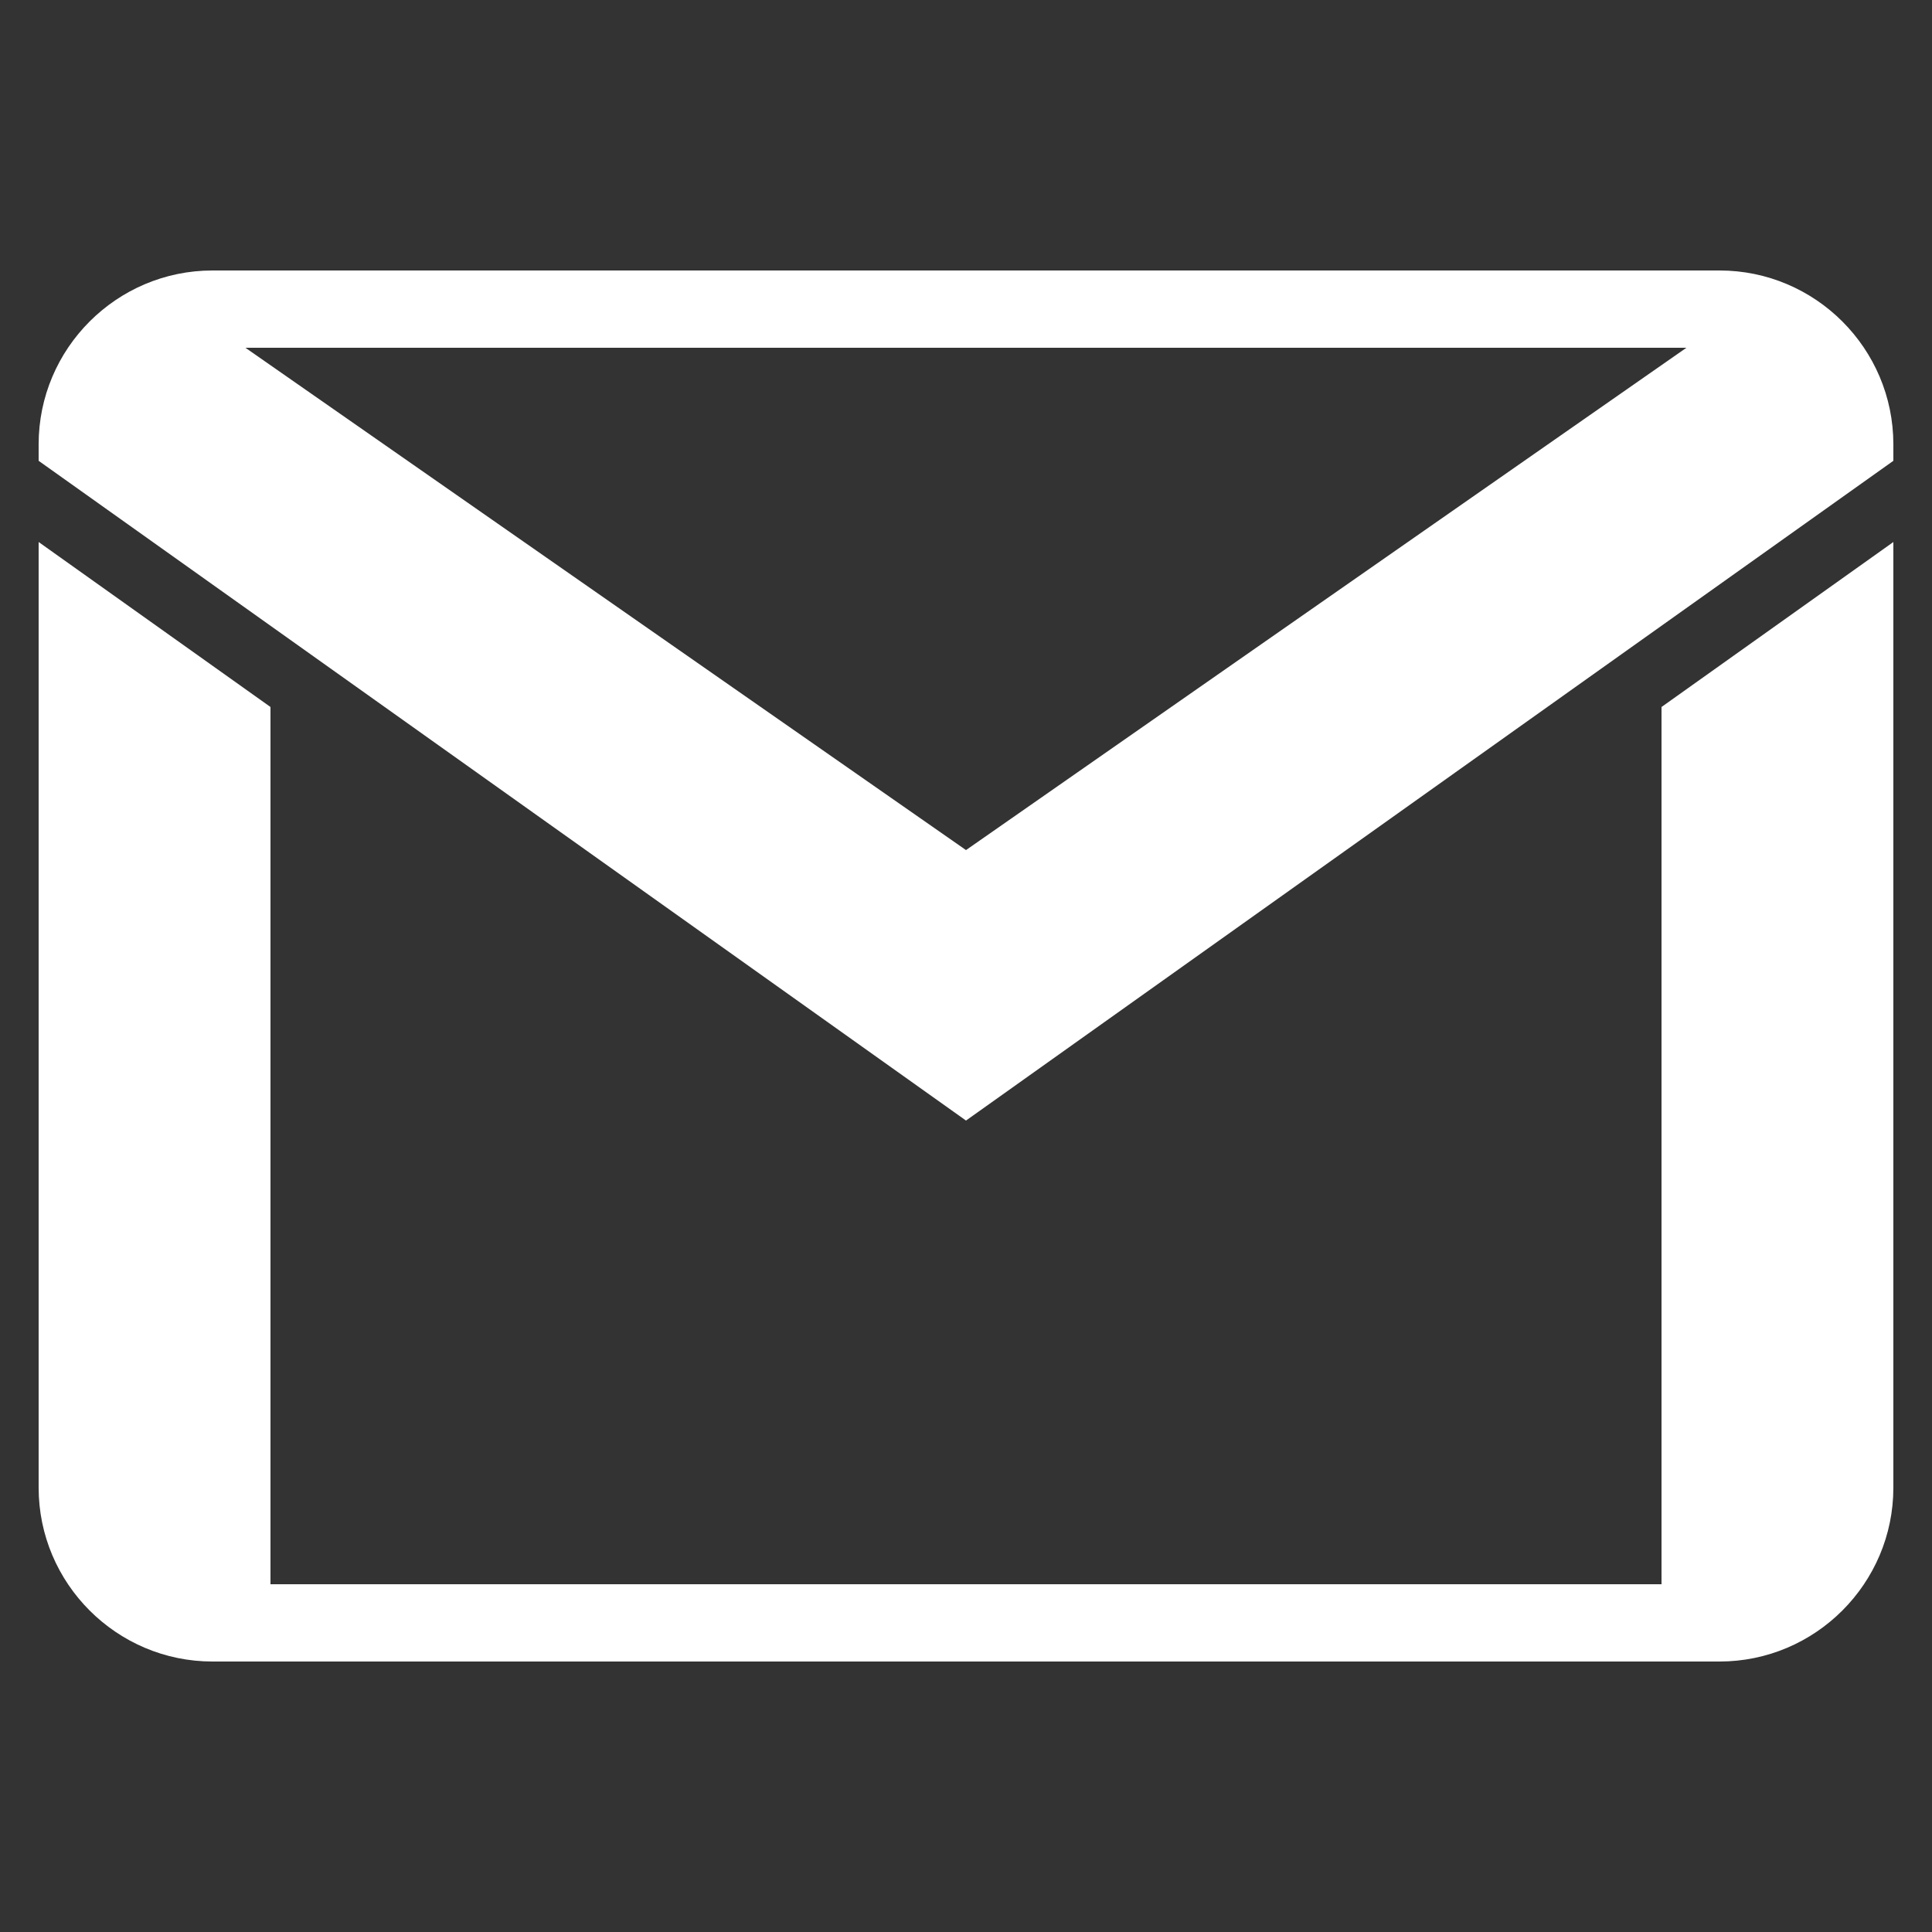 <?xml version="1.0" encoding="UTF-8"?>
<svg xmlns="http://www.w3.org/2000/svg" xmlns:xlink="http://www.w3.org/1999/xlink" viewBox="0 0 250 250" width="250px" height="250px">
<rect x="0" y="0" width="250" height="250" fill="#333333" stroke="none"/>
<g id="surface15171383">
<path style=" stroke:none;fill-rule:nonzero;fill:rgb(100%,100%,100%);fill-opacity:1;" d="M 27.5 35 C 15.098 35 5 45.098 5 57.5 L 5 59.629 L 125 145 L 245 59.629 L 245 57.5 C 245 45.098 234.902 35 222.5 35 Z M 31.758 45 L 218.223 45 L 125 110 Z M 5 70.137 L 5 192.5 C 5 204.902 15.098 215 27.5 215 L 222.5 215 C 234.902 215 245 204.902 245 192.5 L 245 70.137 L 215 91.484 L 215 205 L 35 205 L 35 91.484 Z M 5 70.137 "/>
</g>
</svg>
